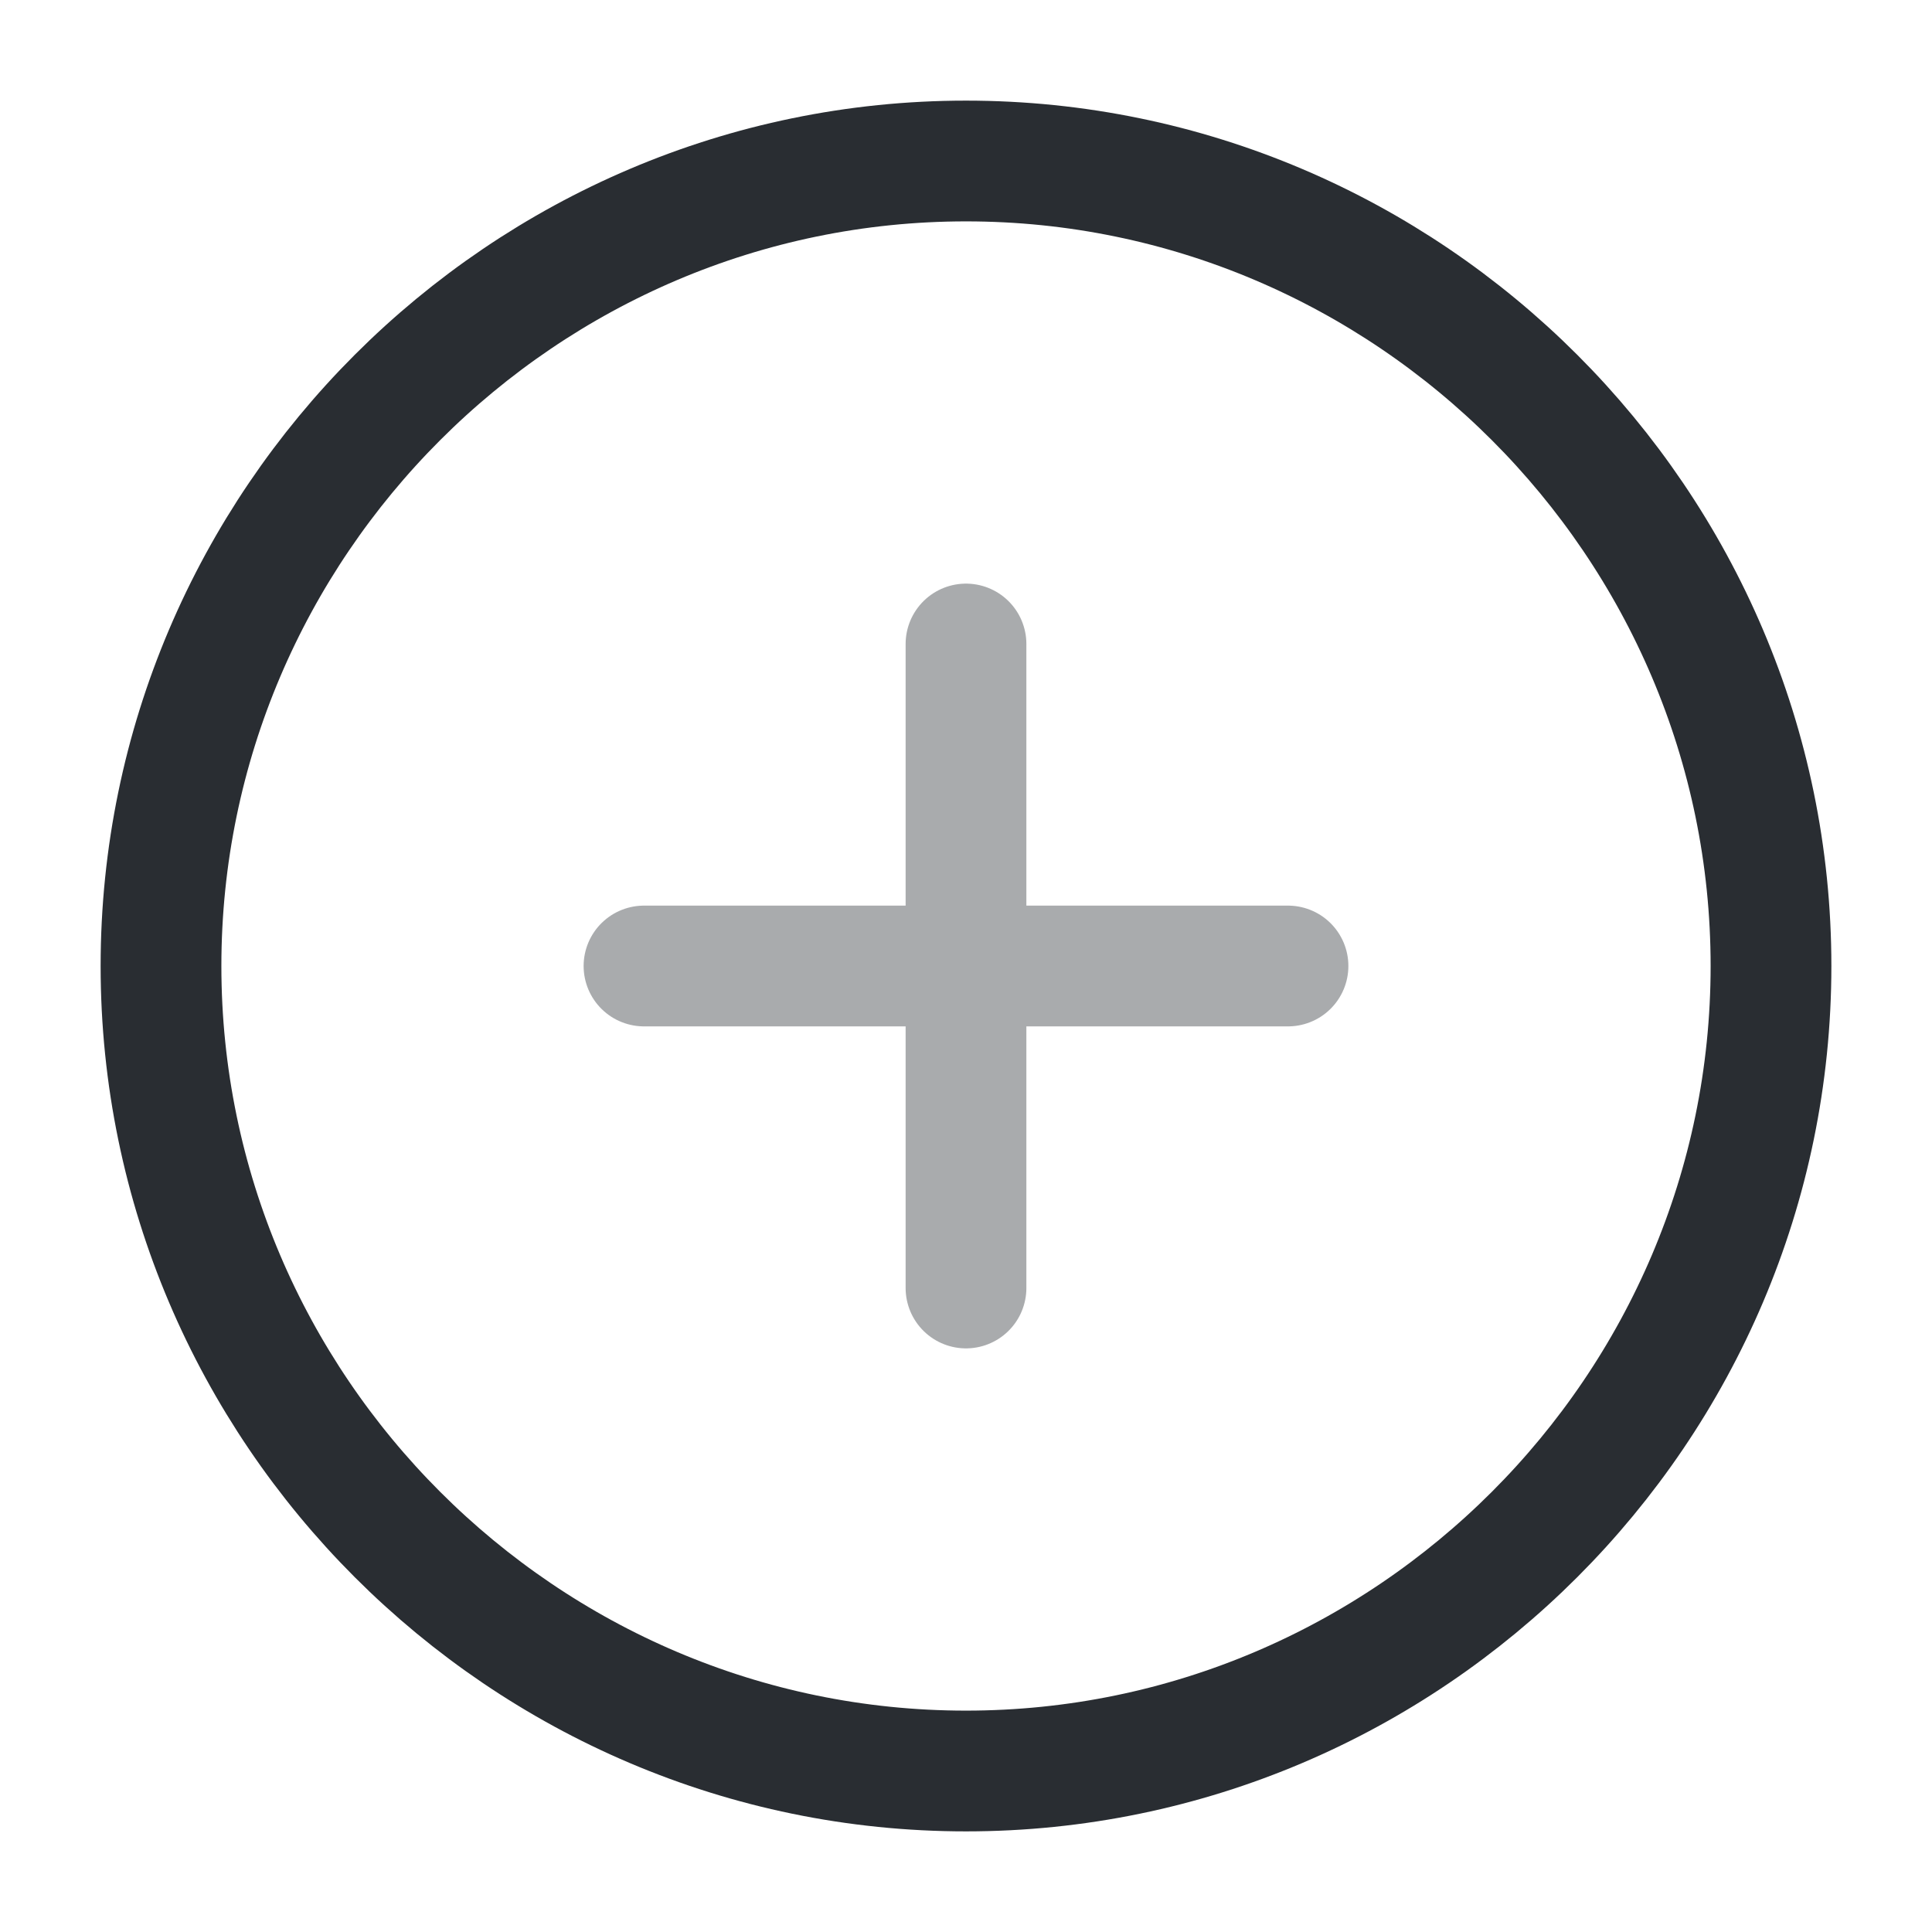 <svg viewBox="0 0 24 24" fill="none" xmlns="http://www.w3.org/2000/svg" height="1em" width="1em">
  <path d="M12 22c5.5 0 10-4.5 10-10S17.5 2 12 2 2 6.5 2 12s4.5 10 10 10Z" stroke="#292D32" stroke-width="1.5" stroke-linecap="round" stroke-linejoin="round"/>
  <path d="M8 12h8m-4 4V8" opacity=".4" stroke="#292D32" stroke-width="1.5" stroke-linecap="round" stroke-linejoin="round"/>
</svg>
